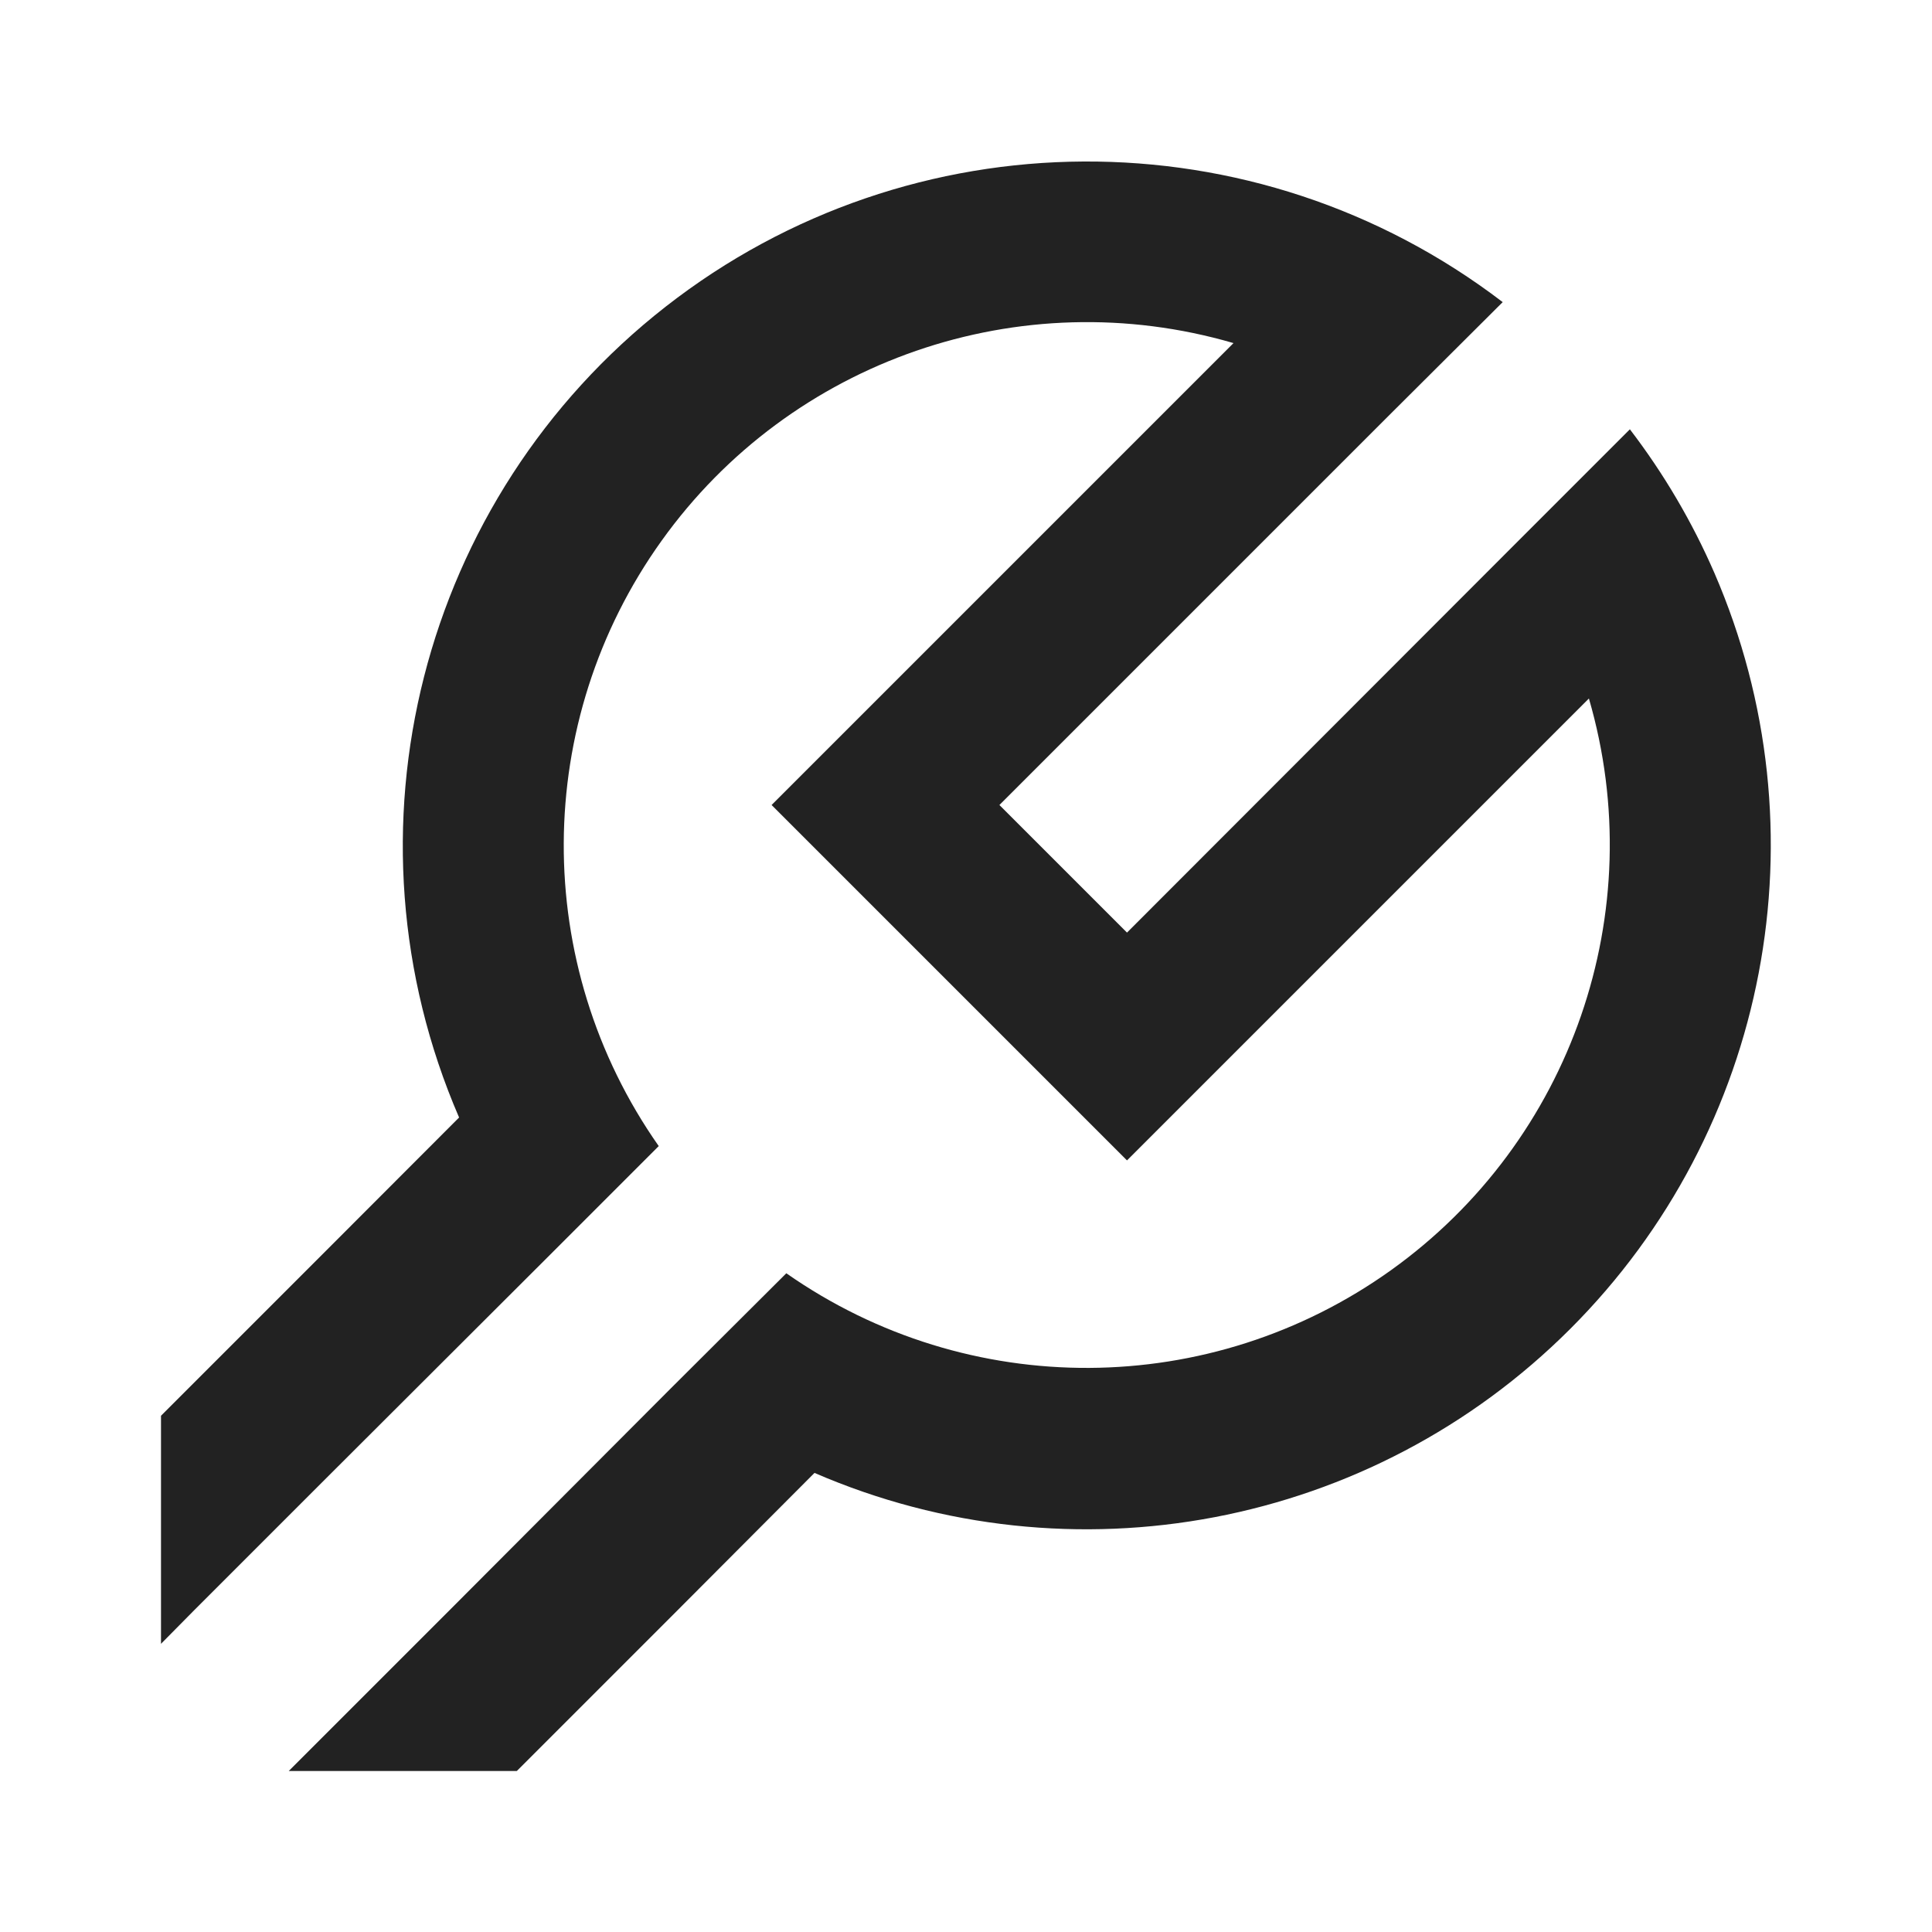 <?xml version="1.0" encoding="UTF-8"?>
<svg width="24px" height="24px" viewBox="0 0 24 24" version="1.1" xmlns="http://www.w3.org/2000/svg" xmlns:xlink="http://www.w3.org/1999/xlink">
    <!-- Generator: Sketch 59.1 (86144) - https://sketch.com -->
    <title>dark / Spanner</title>
    <desc>Created with Sketch.</desc>
    <defs>
        <path d="M19.297,5.118 C19.021,4.483 18.668,3.883 18.247,3.333 L16.817,4.763 L12,9.585 L10.415,8 L15.232,3.183 L16.667,1.753 C13.593,-0.596 9.32,-0.574 6.271,1.808 C3.222,4.19 2.167,8.331 3.703,11.882 L2,13.587 L0,15.587 L0,18.42 L0.415,18 L2,16.415 L4.753,13.667 L6.183,12.237 C4.597,9.978 4.611,6.963 6.218,4.718 C7.824,2.474 10.673,1.489 13.323,2.262 L7.585,8 L9,9.415 L10.585,11 L12,12.415 L17.738,6.677 C18.509,9.325 17.524,12.171 15.282,13.777 C13.039,15.383 10.028,15.399 7.768,13.817 L6.333,15.247 L3.587,18 L2,19.587 L1.587,20 L4.42,20 L6.42,18 L8.118,16.297 C11.319,17.683 15.041,16.974 17.507,14.507 C19.974,12.041 20.683,8.319 19.297,5.118 Z" id="path-1"></path>
    </defs>
    <g id="dark-/-Spanner" stroke="none" stroke-width="1" fill="none" fill-rule="evenodd">
        <g id="Spanner" transform="translate(2, 2)">
            <rect id="Rectangle-path" fill="#999999" fill-rule="nonzero" opacity="0" x="0" y="0" width="20" height="20"></rect>
            <mask id="mask-2" fill="white">
                <use xlink:href="#path-1"></use>
            </mask>
            <use id="Mask" fill="#222222" xlink:href="#path-1"></use>
        </g>
    </g>
</svg>